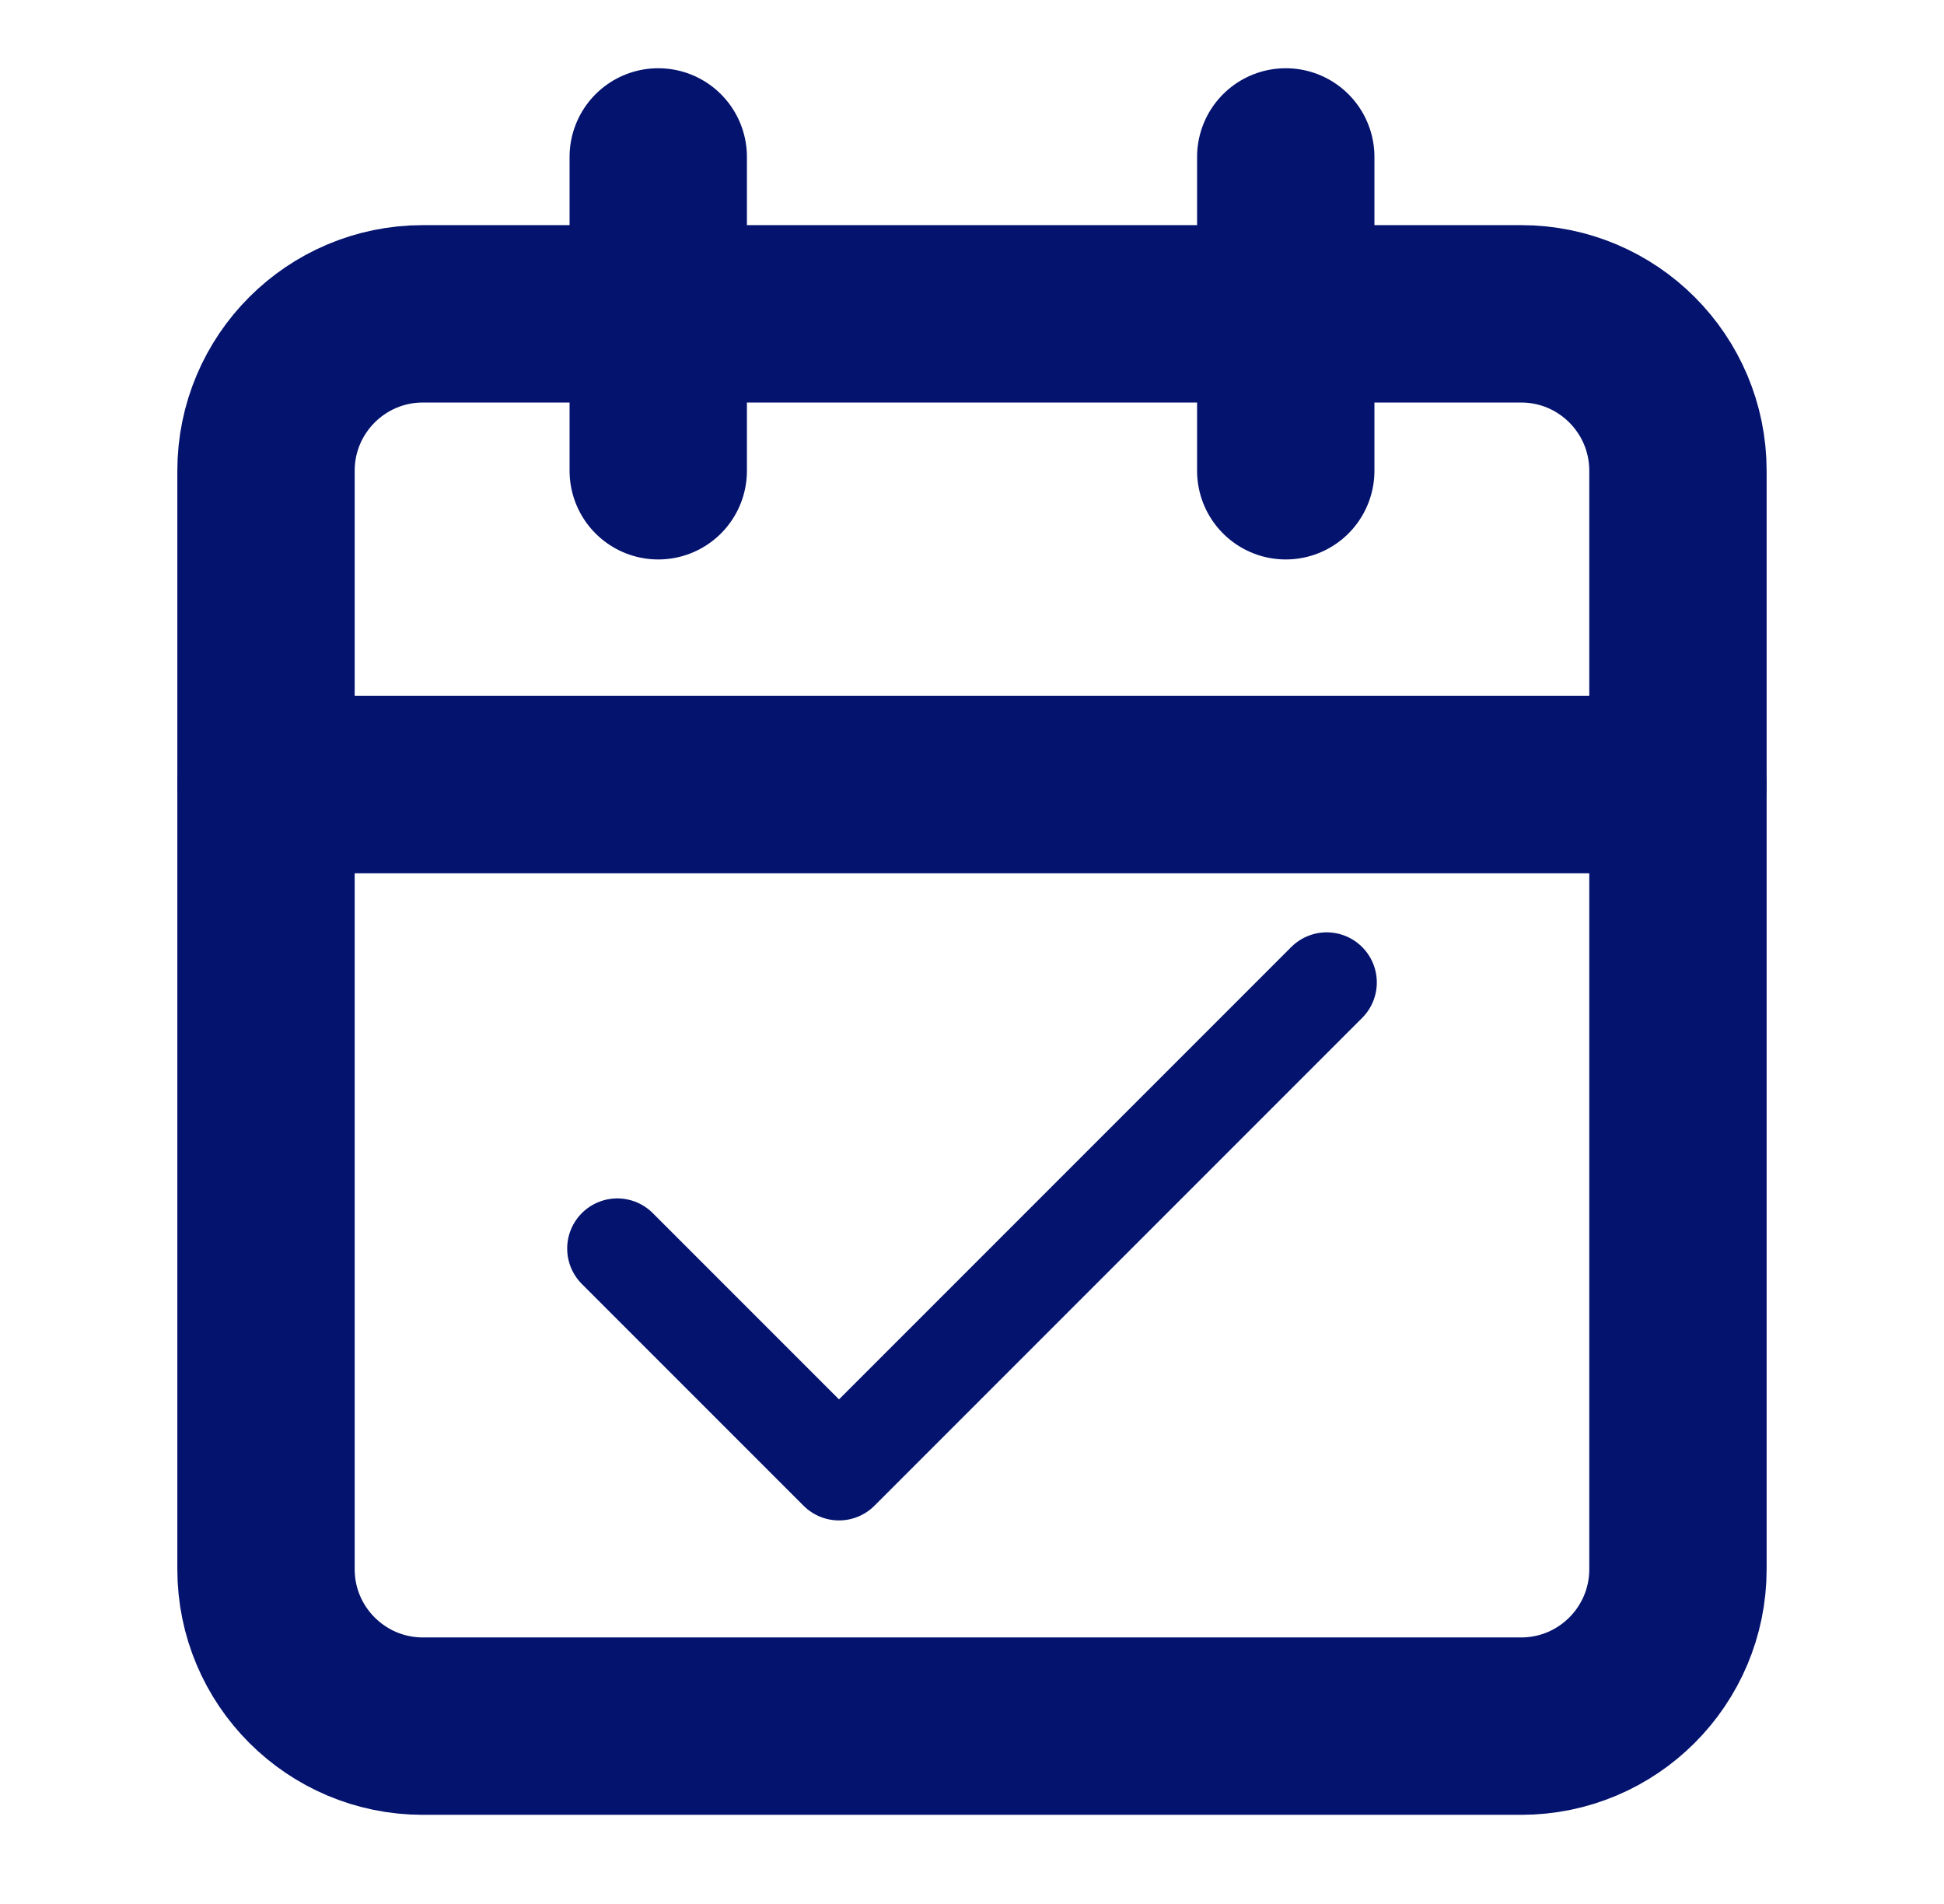 <svg width="48" height="47" viewBox="0 0 48 47" fill="none" xmlns="http://www.w3.org/2000/svg">
<path d="M37.558 7.747H10.442C8.303 7.747 6.568 9.482 6.568 11.621V38.737C6.568 40.876 8.303 42.611 10.442 42.611H37.558C39.697 42.611 41.431 40.876 41.431 38.737V11.621C41.431 9.482 39.697 7.747 37.558 7.747Z" stroke="#04136E" stroke-width="4.379" stroke-linecap="round" stroke-linejoin="round"/>
<path d="M31.747 3.874V11.621" stroke="#04136E" stroke-width="4.379" stroke-linecap="round" stroke-linejoin="round"/>
<path d="M16.253 3.874V11.621" stroke="#04136E" stroke-width="4.379" stroke-linecap="round" stroke-linejoin="round"/>
<path d="M6.568 19.368H41.431" stroke="#04136E" stroke-width="4.379" stroke-linecap="round" stroke-linejoin="round"/>
<path d="M32.758 24.253L20.716 36.295L15.242 30.821" stroke="#04136E" stroke-width="2.475" stroke-linecap="round" stroke-linejoin="round"/>
</svg>
